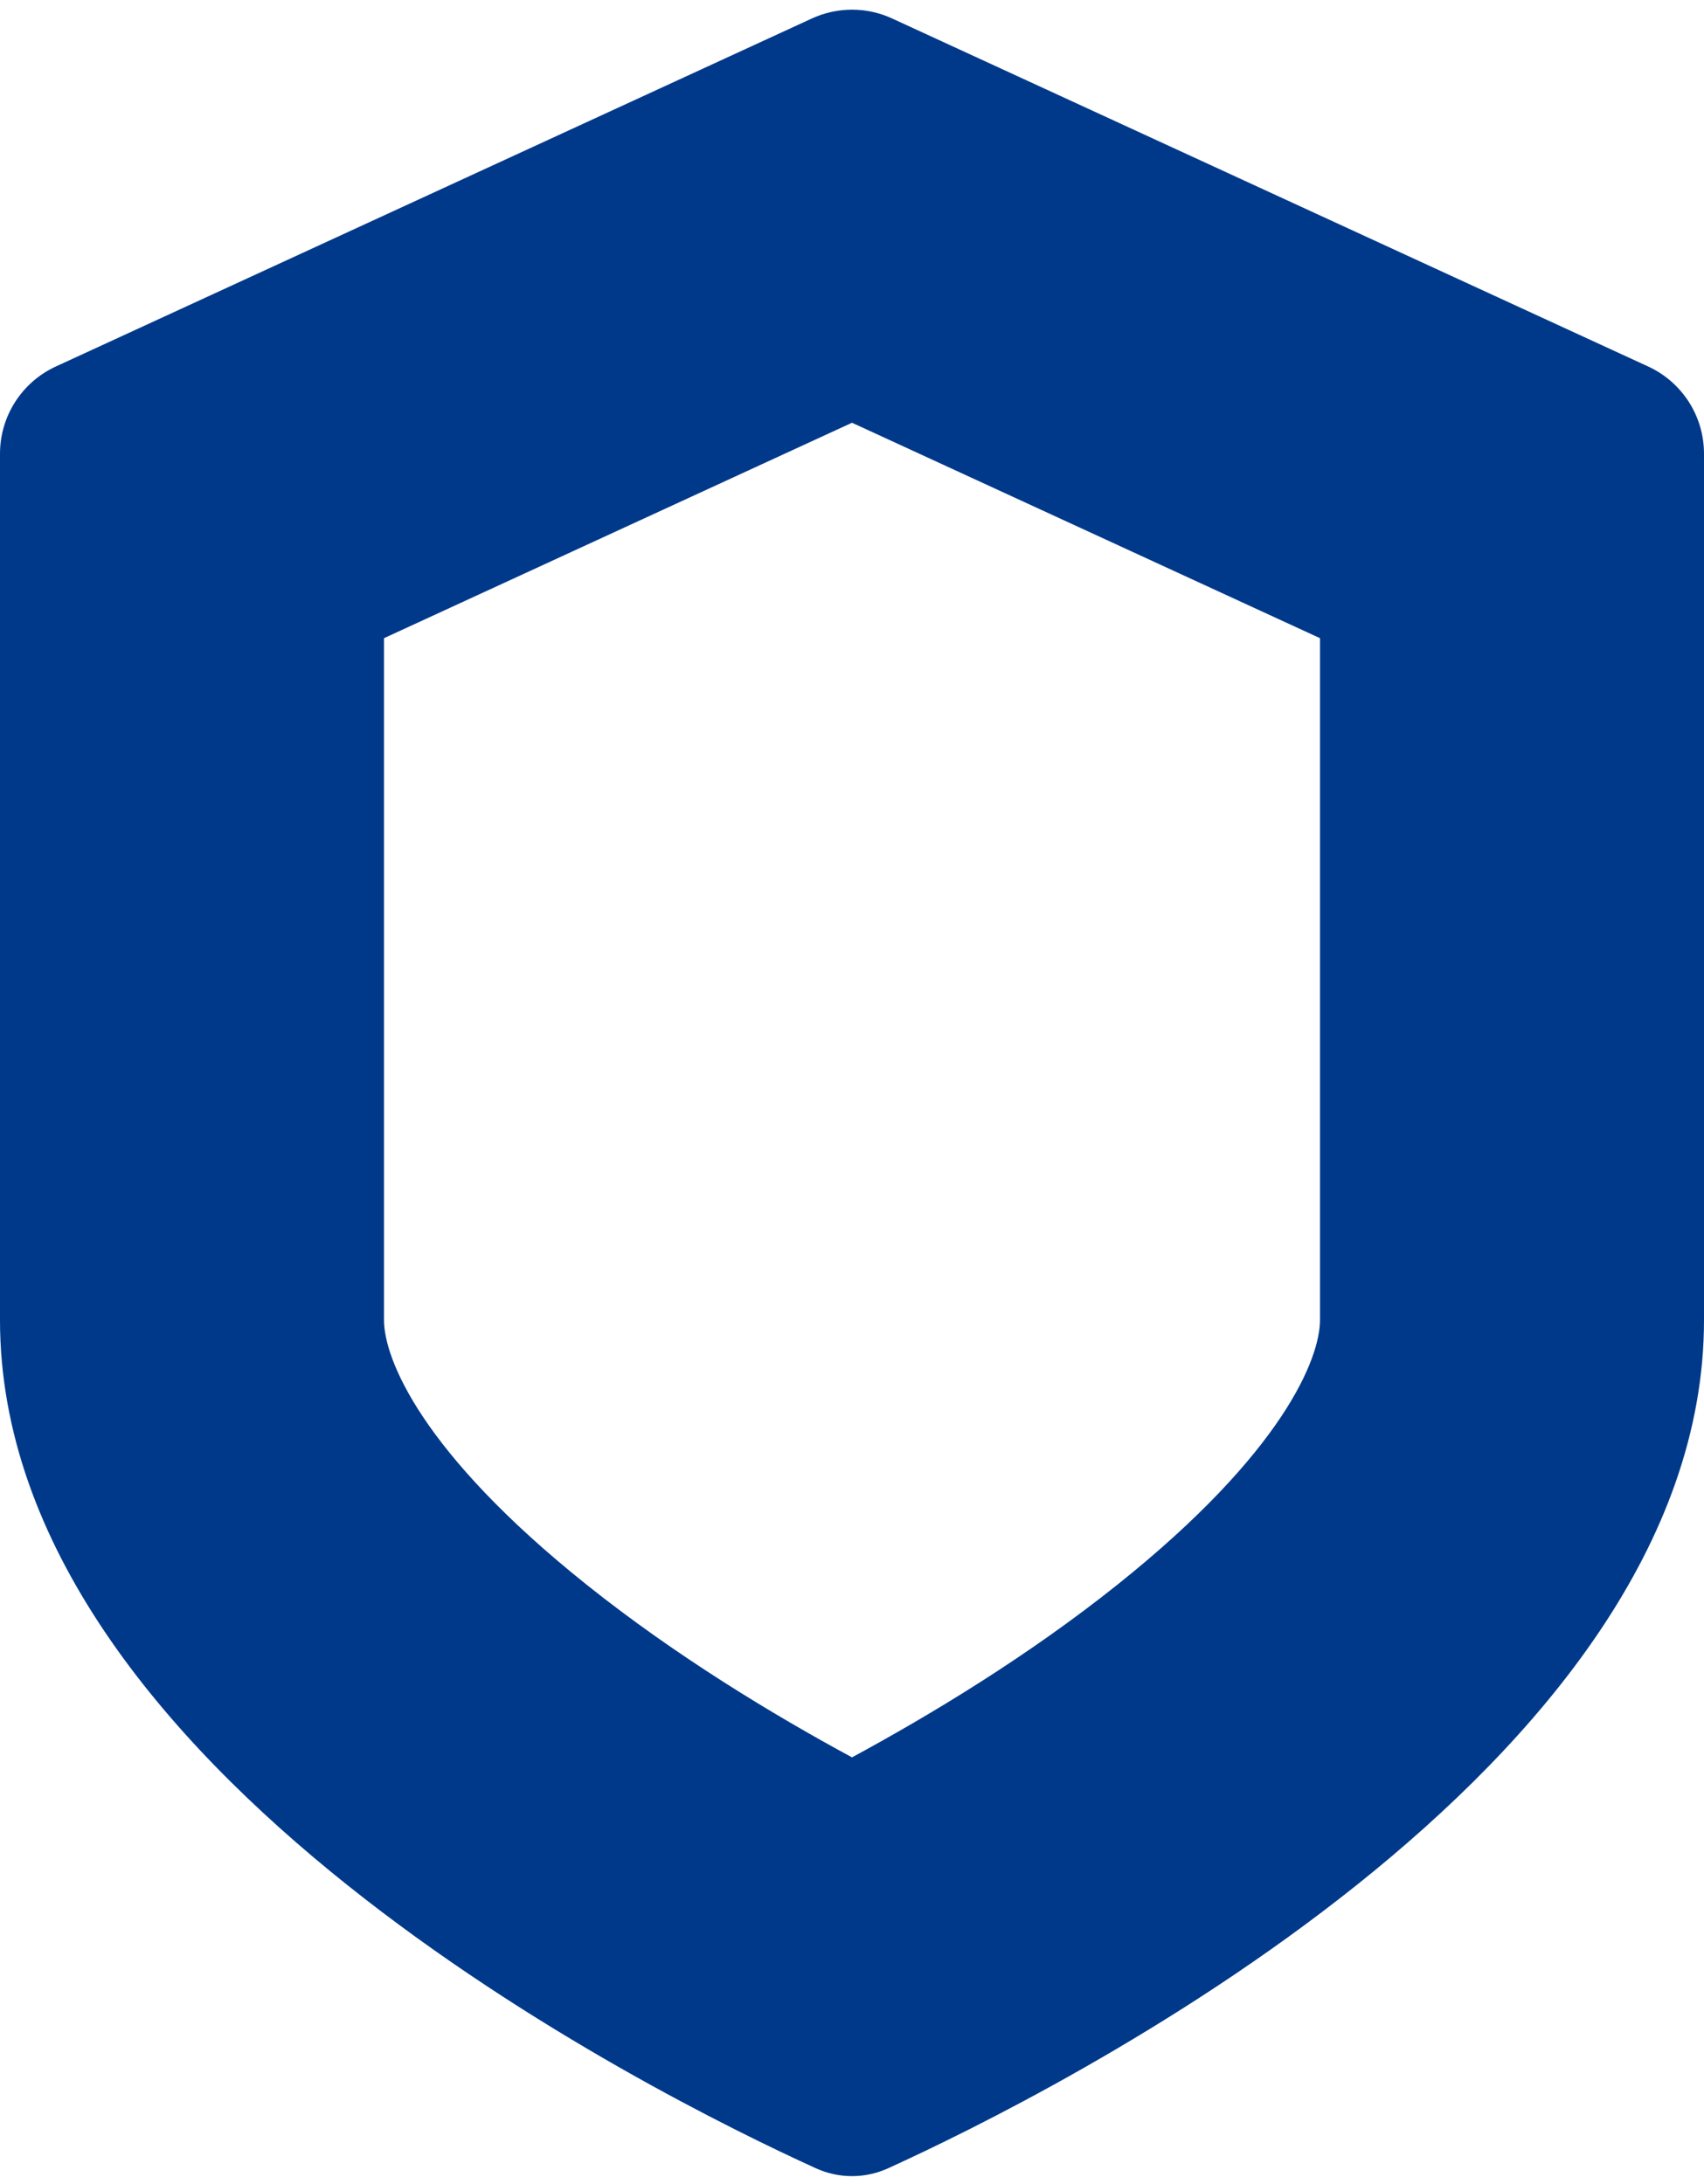 <svg width="71" height="91" viewBox="0 0 71 91" fill="none" xmlns="http://www.w3.org/2000/svg">
<path id="Vector (Stroke)" fill-rule="evenodd" clip-rule="evenodd" d="M46.556 66.026C53.458 60.514 55 56.599 55 54.996V26.589L35.5 17.613L16 26.589V54.996C16 56.599 17.542 60.514 24.444 66.026C28.154 68.989 32.22 71.445 35.5 73.218C38.78 71.445 42.846 68.989 46.556 66.026ZM37.008 90.337C36.047 90.775 34.953 90.775 33.992 90.337C27.226 87.258 0 73.706 0 54.996V18.903C0 17.341 0.909 15.922 2.328 15.269L33.828 0.77C34.889 0.281 36.111 0.281 37.172 0.77L68.672 15.269C70.091 15.922 71 17.341 71 18.903V54.996C71 73.706 43.774 87.258 37.008 90.337Z" fill="#00398A"/>
</svg>
